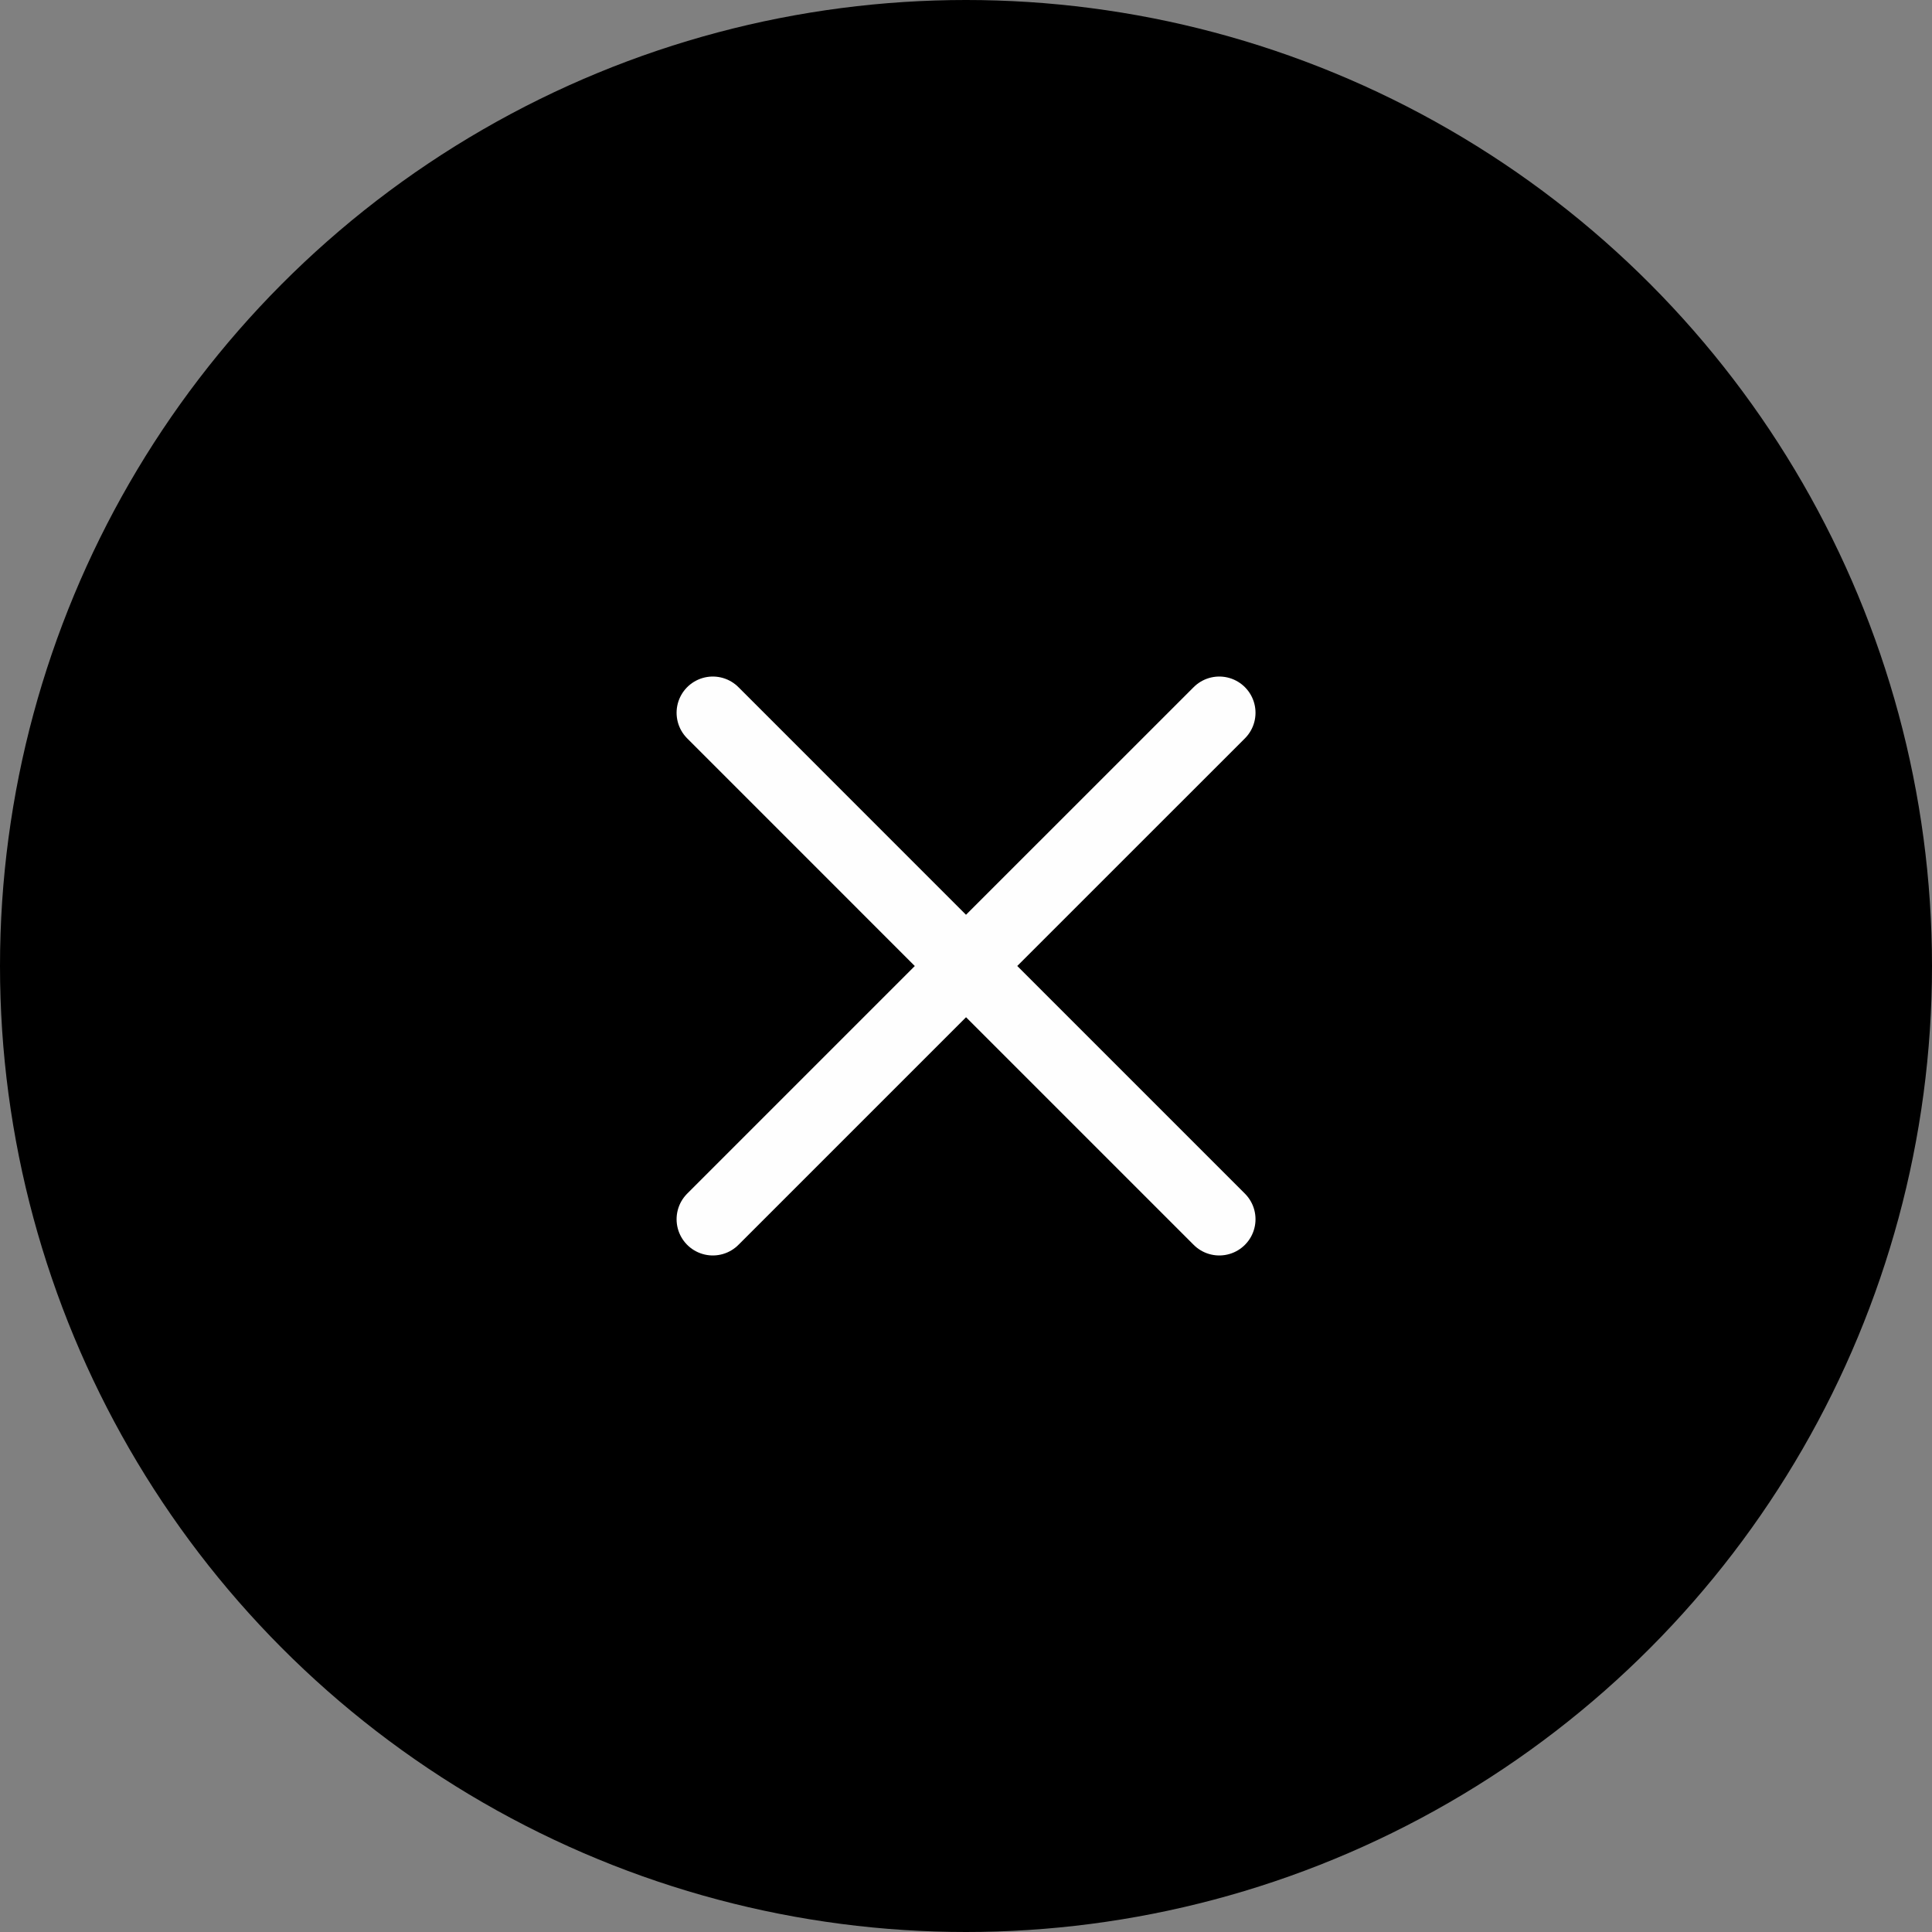 <svg width="40" height="40" viewBox="0 0 40 40" fill="none" xmlns="http://www.w3.org/2000/svg">
<rect x="0" y="0" width="40" height="40" fill="#808080" stroke="none"/>
<circle cx="20" cy="20" r="20" fill="black"/>
<path d="M14.758 25.243L20.001 20L25.244 25.243M25.244 14.757L20 20L14.758 14.757" stroke="#FEFEFE" stroke-width="1.5" stroke-linecap="round" stroke-linejoin="round"/>
</svg>
